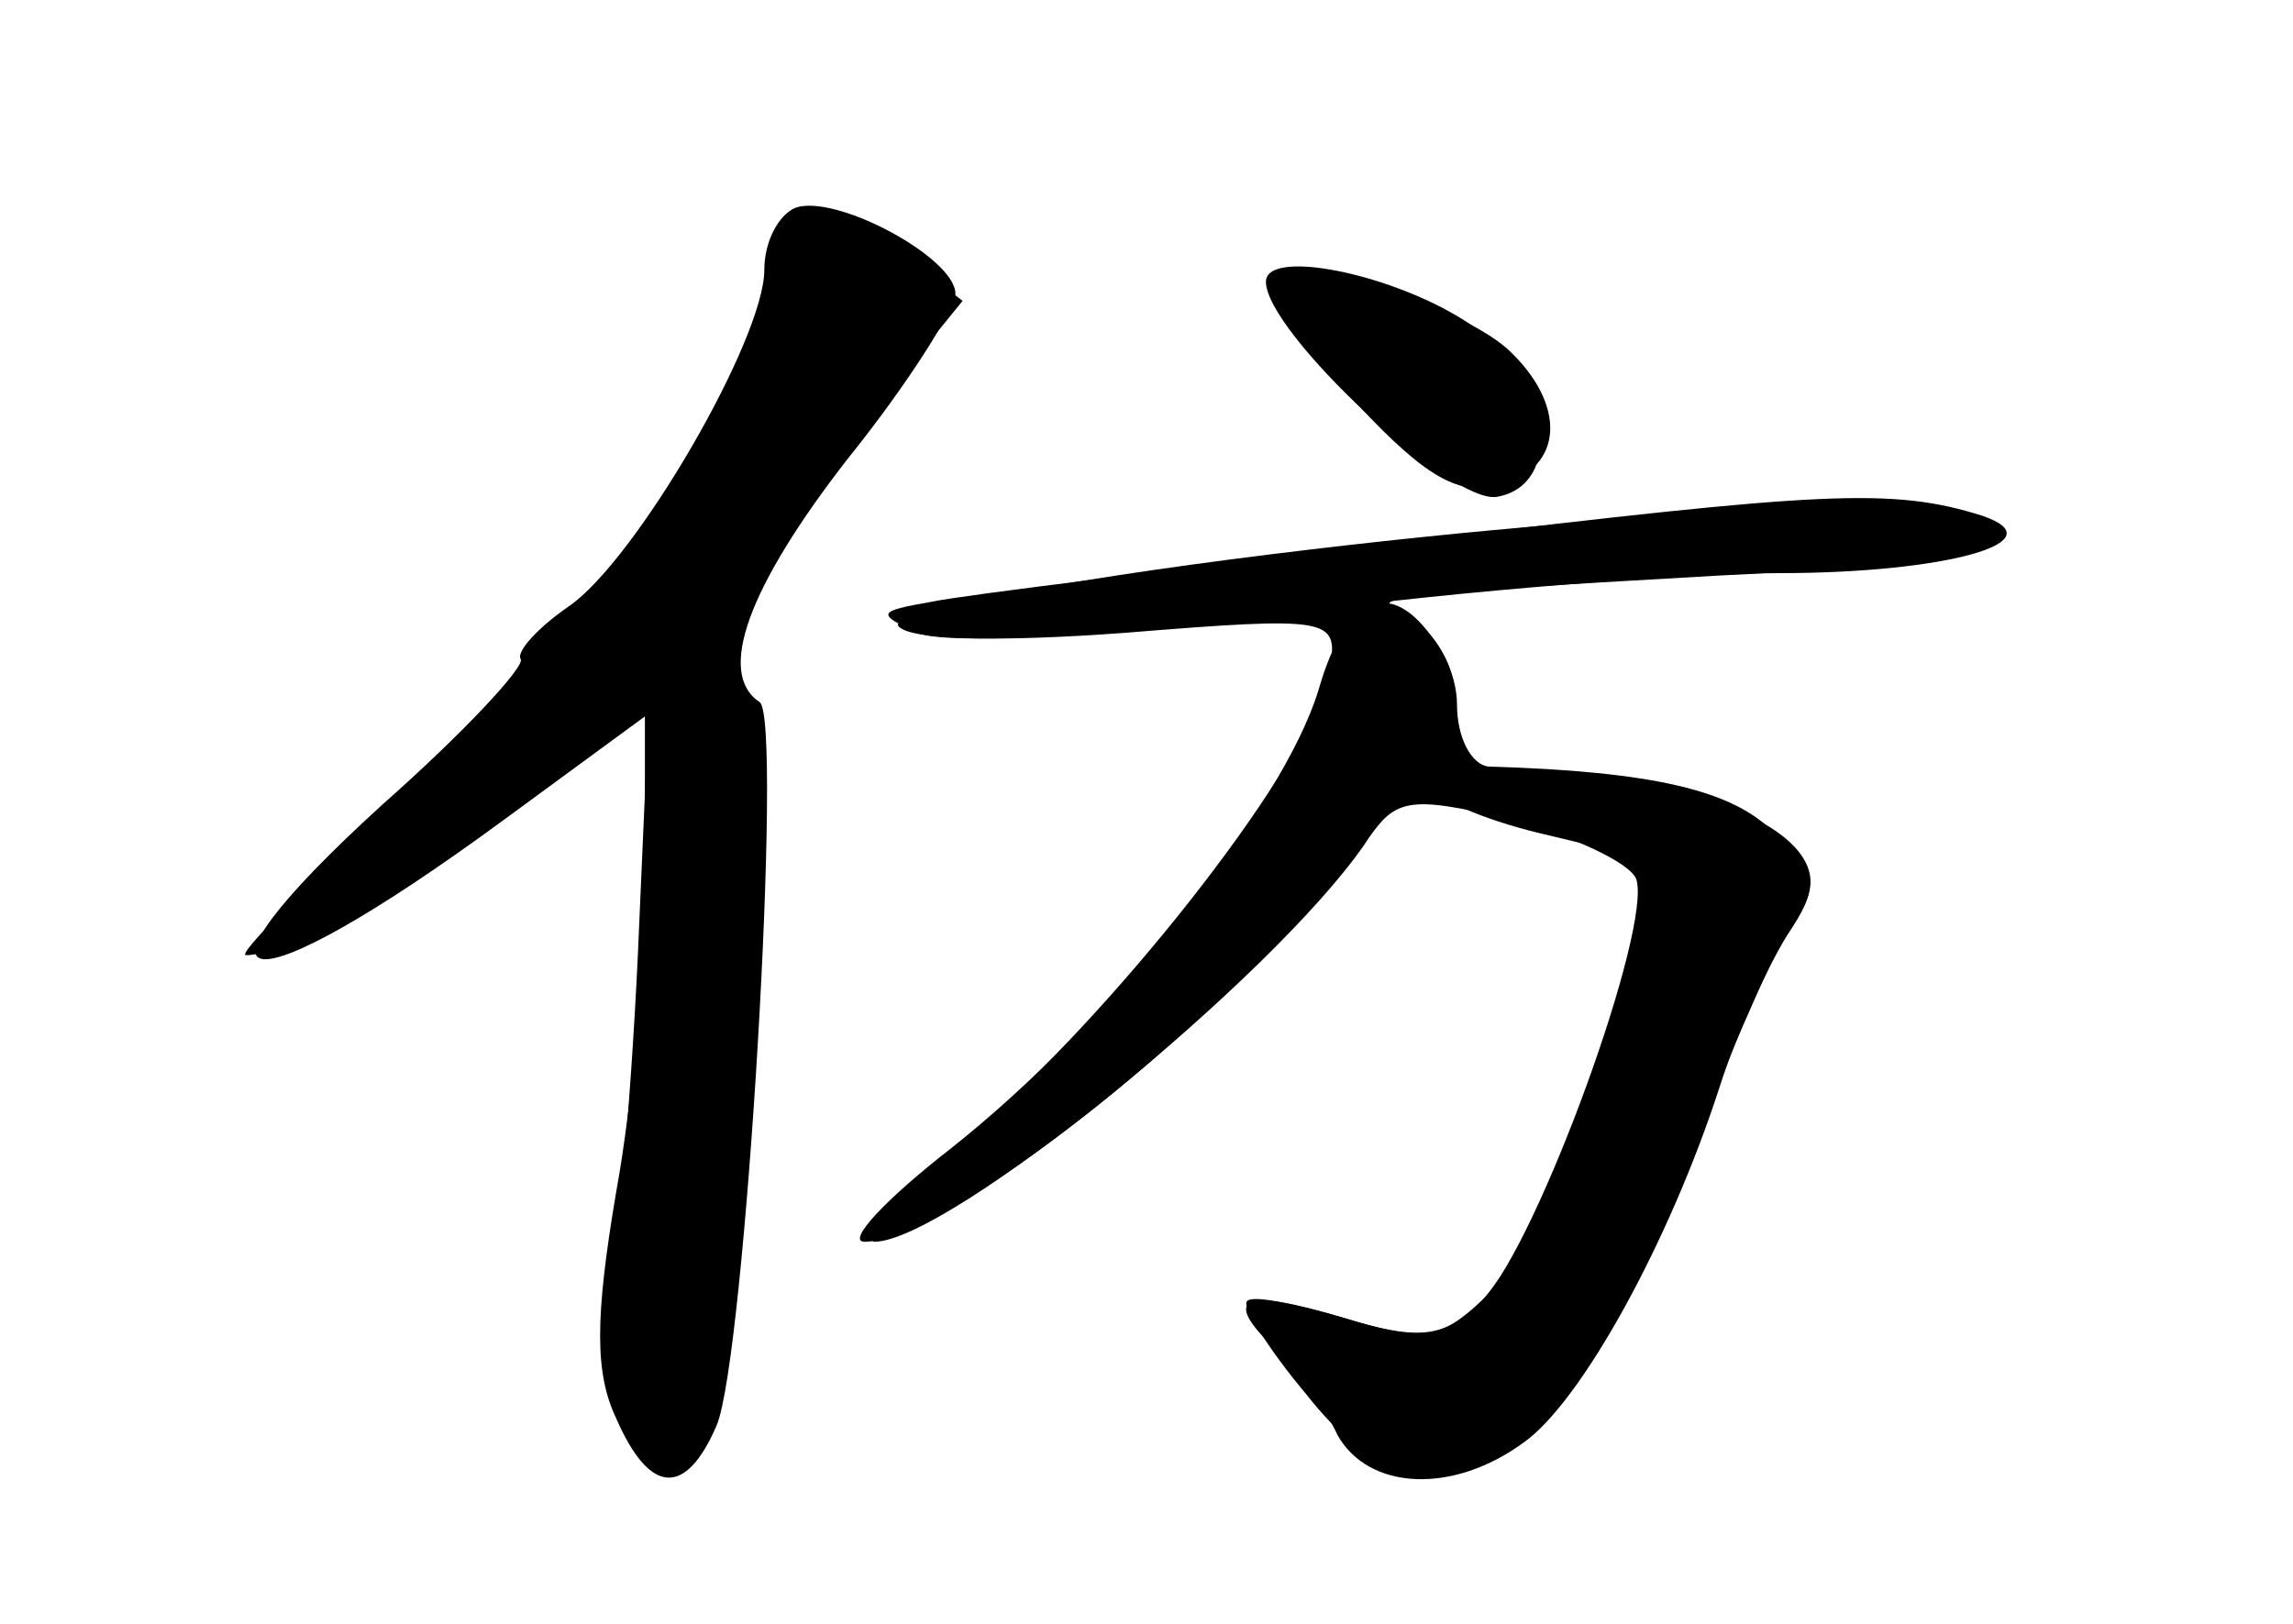<?xml version="1.0" standalone="no"?>
<!DOCTYPE svg PUBLIC "-//W3C//DTD SVG 20010904//EN"
 "http://www.w3.org/TR/2001/REC-SVG-20010904/DTD/svg10.dtd">
<svg version="1.0" xmlns="http://www.w3.org/2000/svg"
 width="96pt" height="68pt" viewBox="0 0 96 68"
 preserveAspectRatio="xMidYMid meet">
<g transform="translate(0,68) scale(0.1,-0.1)" fill="#000000" stroke="none">
<g id="part-0" class="char-part">
  <path d="M333 593 c-7 -3 -13 -14 -13 -26 0 -29 -54 -122 -82 -141 -13 -9 -22
-19 -20 -22 2 -3 -24 -31 -58 -61 -91 -83 -59 -87 50 -7 l60 44 0 -65 c0 -35
-5 -96 -12 -134 -9 -53 -9 -76 0 -95 14 -32 29 -33 42 -3 12 28 28 297 18 303
-18 12 -5 48 37 102 25 31 45 63 45 69 0 15 -50 42 -67 36z"/>
  <path d="M535 560 c-3 -5 12 -27 33 -49 29 -31 43 -39 60 -34 27 7 28 34 3 57
-23 20 -89 38 -96 26z"/>
  <path d="M533 448 c-97 -12 -160 -25 -157 -30 4 -6 41 -7 95 -3 86 7 89 6 86
-14 -5 -34 -77 -129 -140 -187 -33 -30 -56 -54 -51 -54 31 0 166 110 205 166
13 20 18 21 61 11 26 -7 50 -18 53 -25 7 -20 -41 -152 -64 -176 -18 -17 -25
-18 -58 -8 -43 13 -52 9 -29 -13 9 -9 21 -25 26 -36 13 -23 48 -25 78 -3 24
17 61 84 82 149 7 22 20 50 28 63 14 21 13 25 -5 43 -17 18 -51 26 -120 28 -7
1 -13 12 -13 26 0 13 -8 29 -17 34 -22 12 -28 11 127 20 66 3 115 10 115 16 0
17 -132 14 -302 -7z"/>
</g>
<g id="part-1" class="char-part">
  <path d="M326 574 c-3 -9 -6 -23 -6 -31 0 -27 -87 -139 -157 -202 -37 -34 -64
-61 -60 -61 18 0 75 34 121 73 l48 40 -5 -114 c-3 -63 -9 -127 -12 -144 -4
-20 -1 -37 9 -50 15 -19 17 -19 30 -3 16 21 30 298 15 312 -16 17 -10 31 42
96 l52 64 -23 18 c-27 22 -46 23 -54 2z"/>
</g>
<g id="part-2" class="char-part">
  <path d="M530 562 c0 -21 78 -94 97 -90 27 5 23 47 -7 69 -30 23 -90 36 -90
21z"/>
  <path d="M595 454 c-99 -12 -191 -23 -205 -26 -23 -4 -23 -5 -6 -13 12 -5 74
-2 155 8 75 10 168 17 206 17 69 0 117 13 85 24 -38 12 -67 10 -235 -10z"/>
</g>
<g id="part-3" class="char-part">
  <path d="M552 391 c-15 -49 -87 -139 -154 -192 -27 -21 -44 -39 -36 -39 27 0
114 63 170 124 71 76 86 101 71 124 -19 31 -39 25 -51 -17z"/>
</g>
<g id="part-4" class="char-part">
  <path d="M600 351 c0 -5 20 -14 45 -20 l46 -11 -7 -38 c-9 -50 -47 -134 -68
-151 -13 -11 -24 -12 -53 -3 -21 6 -39 10 -41 7 -2 -2 9 -20 25 -39 54 -69
110 -33 163 107 18 45 37 88 43 95 20 25 -22 51 -90 57 -35 3 -63 1 -63 -4z"/>
</g>
</g>
</svg>